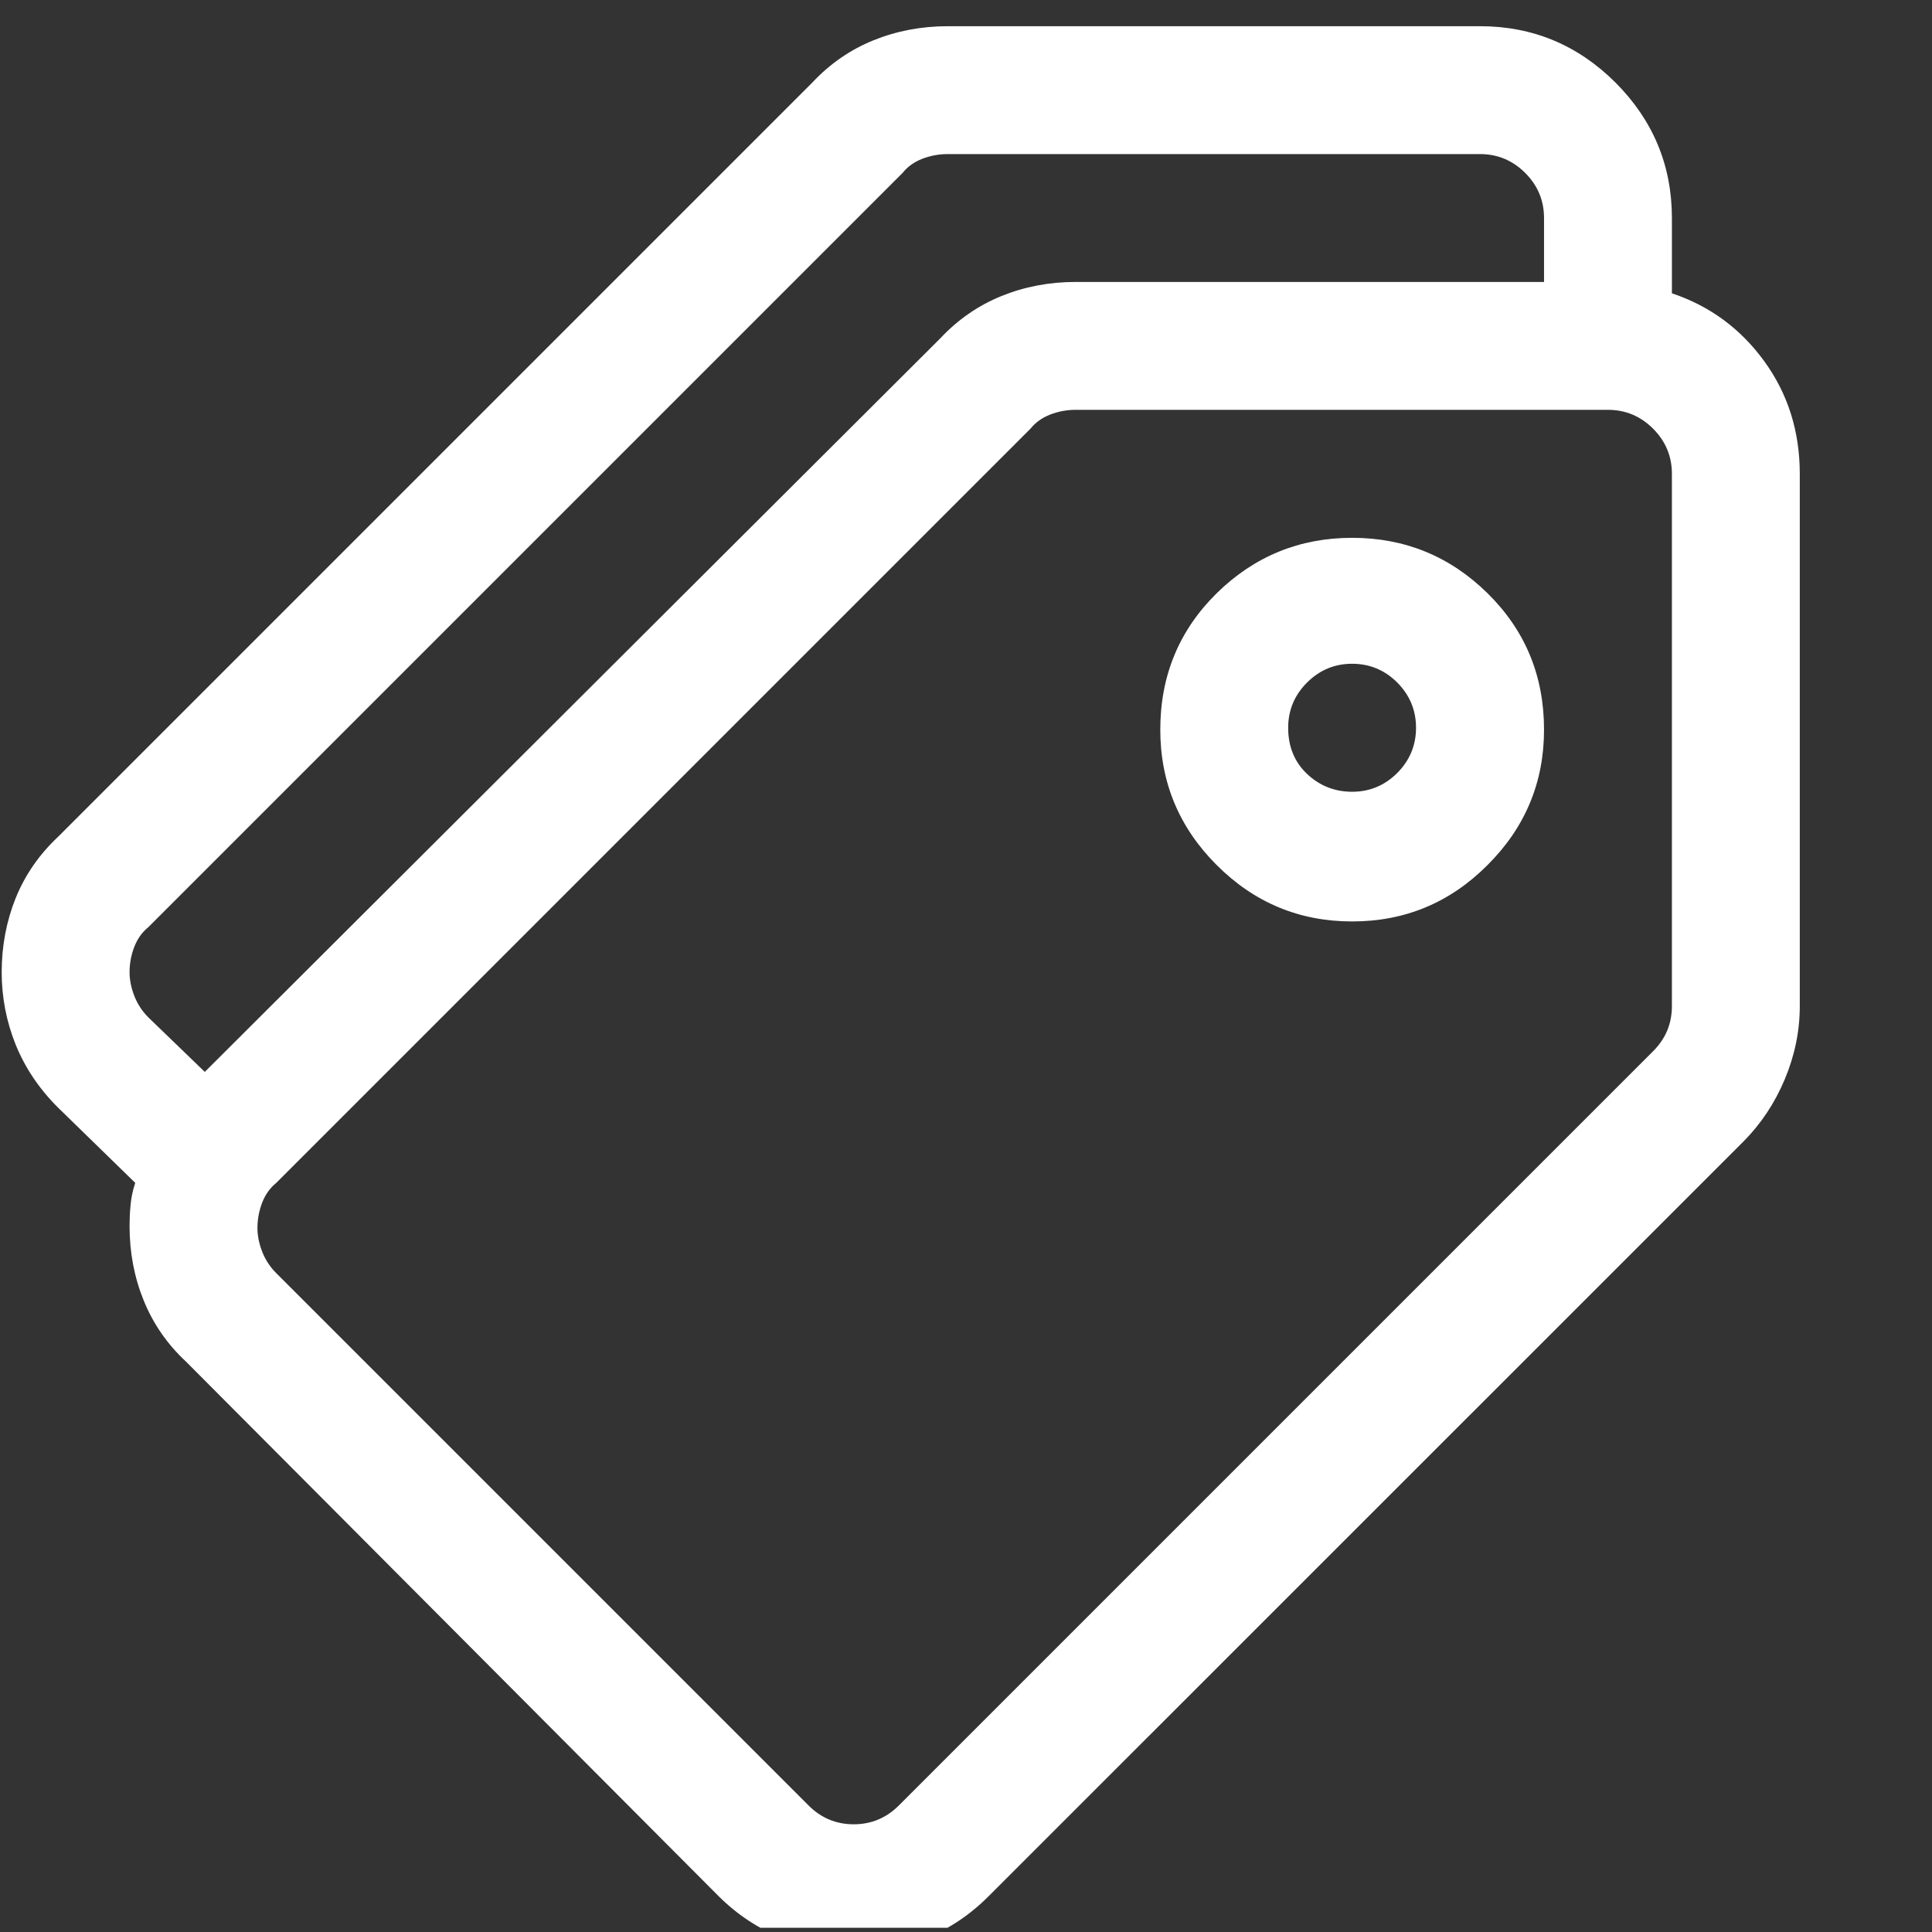 <svg width="16" height="16" viewBox="0 0 16 16" fill="none" xmlns="http://www.w3.org/2000/svg">
<rect x="0" y="0" width="16" height="16" fill="#333333" stroke="none"/>
<g id="Icon" clip-path="url(#clip0_383_159)">
<path id="Vector" d="M13.846 2.429V1.806C13.846 1.37 13.69 0.996 13.379 0.684C13.067 0.373 12.693 0.217 12.257 0.217H7.849C7.631 0.217 7.426 0.256 7.233 0.334C7.041 0.412 6.873 0.528 6.727 0.684L0.481 6.93C0.325 7.076 0.208 7.245 0.13 7.437C0.053 7.629 0.014 7.834 0.014 8.052C0.014 8.26 0.053 8.46 0.13 8.652C0.208 8.844 0.325 9.018 0.481 9.173L1.12 9.796C1.099 9.859 1.086 9.921 1.081 9.983C1.075 10.046 1.073 10.103 1.073 10.155C1.073 10.373 1.112 10.578 1.19 10.77C1.268 10.962 1.384 11.131 1.54 11.276L5.948 15.7C6.104 15.856 6.281 15.973 6.478 16.05C6.675 16.128 6.873 16.167 7.07 16.167C7.278 16.167 7.478 16.128 7.67 16.05C7.862 15.973 8.036 15.856 8.191 15.7L14.438 9.454C14.583 9.308 14.697 9.137 14.78 8.94C14.863 8.742 14.905 8.54 14.905 8.332V3.924C14.905 3.571 14.806 3.259 14.609 2.989C14.412 2.719 14.157 2.533 13.846 2.429ZM1.229 8.426C1.177 8.374 1.138 8.314 1.112 8.247C1.086 8.179 1.073 8.114 1.073 8.052C1.073 7.979 1.086 7.909 1.112 7.842C1.138 7.774 1.177 7.72 1.229 7.678L7.475 1.432C7.516 1.38 7.571 1.341 7.638 1.315C7.706 1.289 7.776 1.276 7.849 1.276H12.257C12.402 1.276 12.527 1.328 12.631 1.432C12.735 1.536 12.787 1.66 12.787 1.806V2.335H8.908C8.69 2.335 8.485 2.374 8.293 2.452C8.101 2.53 7.932 2.647 7.786 2.803L1.696 8.877L1.229 8.426ZM13.69 8.706L7.444 14.952C7.34 15.056 7.215 15.108 7.07 15.108C6.925 15.108 6.8 15.056 6.696 14.952L2.288 10.544C2.236 10.492 2.197 10.432 2.171 10.365C2.145 10.297 2.132 10.233 2.132 10.17C2.132 10.098 2.145 10.028 2.171 9.96C2.197 9.893 2.236 9.838 2.288 9.796L8.534 3.55C8.576 3.498 8.63 3.459 8.698 3.433C8.765 3.407 8.835 3.394 8.908 3.394H13.316C13.461 3.394 13.586 3.446 13.69 3.55C13.794 3.654 13.846 3.779 13.846 3.924V8.332C13.846 8.405 13.833 8.472 13.807 8.535C13.781 8.597 13.742 8.654 13.69 8.706ZM11.198 4.454C10.762 4.454 10.388 4.607 10.076 4.913C9.765 5.22 9.609 5.596 9.609 6.043C9.609 6.479 9.765 6.853 10.076 7.164C10.388 7.476 10.762 7.631 11.198 7.631C11.634 7.631 12.008 7.476 12.319 7.164C12.631 6.853 12.787 6.479 12.787 6.043C12.787 5.596 12.631 5.22 12.319 4.913C12.008 4.607 11.634 4.454 11.198 4.454ZM11.198 6.557C11.052 6.557 10.928 6.507 10.824 6.409C10.72 6.31 10.668 6.183 10.668 6.027C10.668 5.882 10.72 5.757 10.824 5.653C10.928 5.549 11.052 5.497 11.198 5.497C11.343 5.497 11.468 5.549 11.572 5.653C11.675 5.757 11.727 5.882 11.727 6.027C11.727 6.172 11.675 6.297 11.572 6.401C11.468 6.505 11.343 6.557 11.198 6.557Z" fill="white"/>
</g>
<defs>
<clipPath id="clip0_383_159">
<rect width="15.95" height="15.95" fill="white" transform="matrix(1 0 0 -1 0.014 15.965)"/>
</clipPath>
</defs>
</svg>

